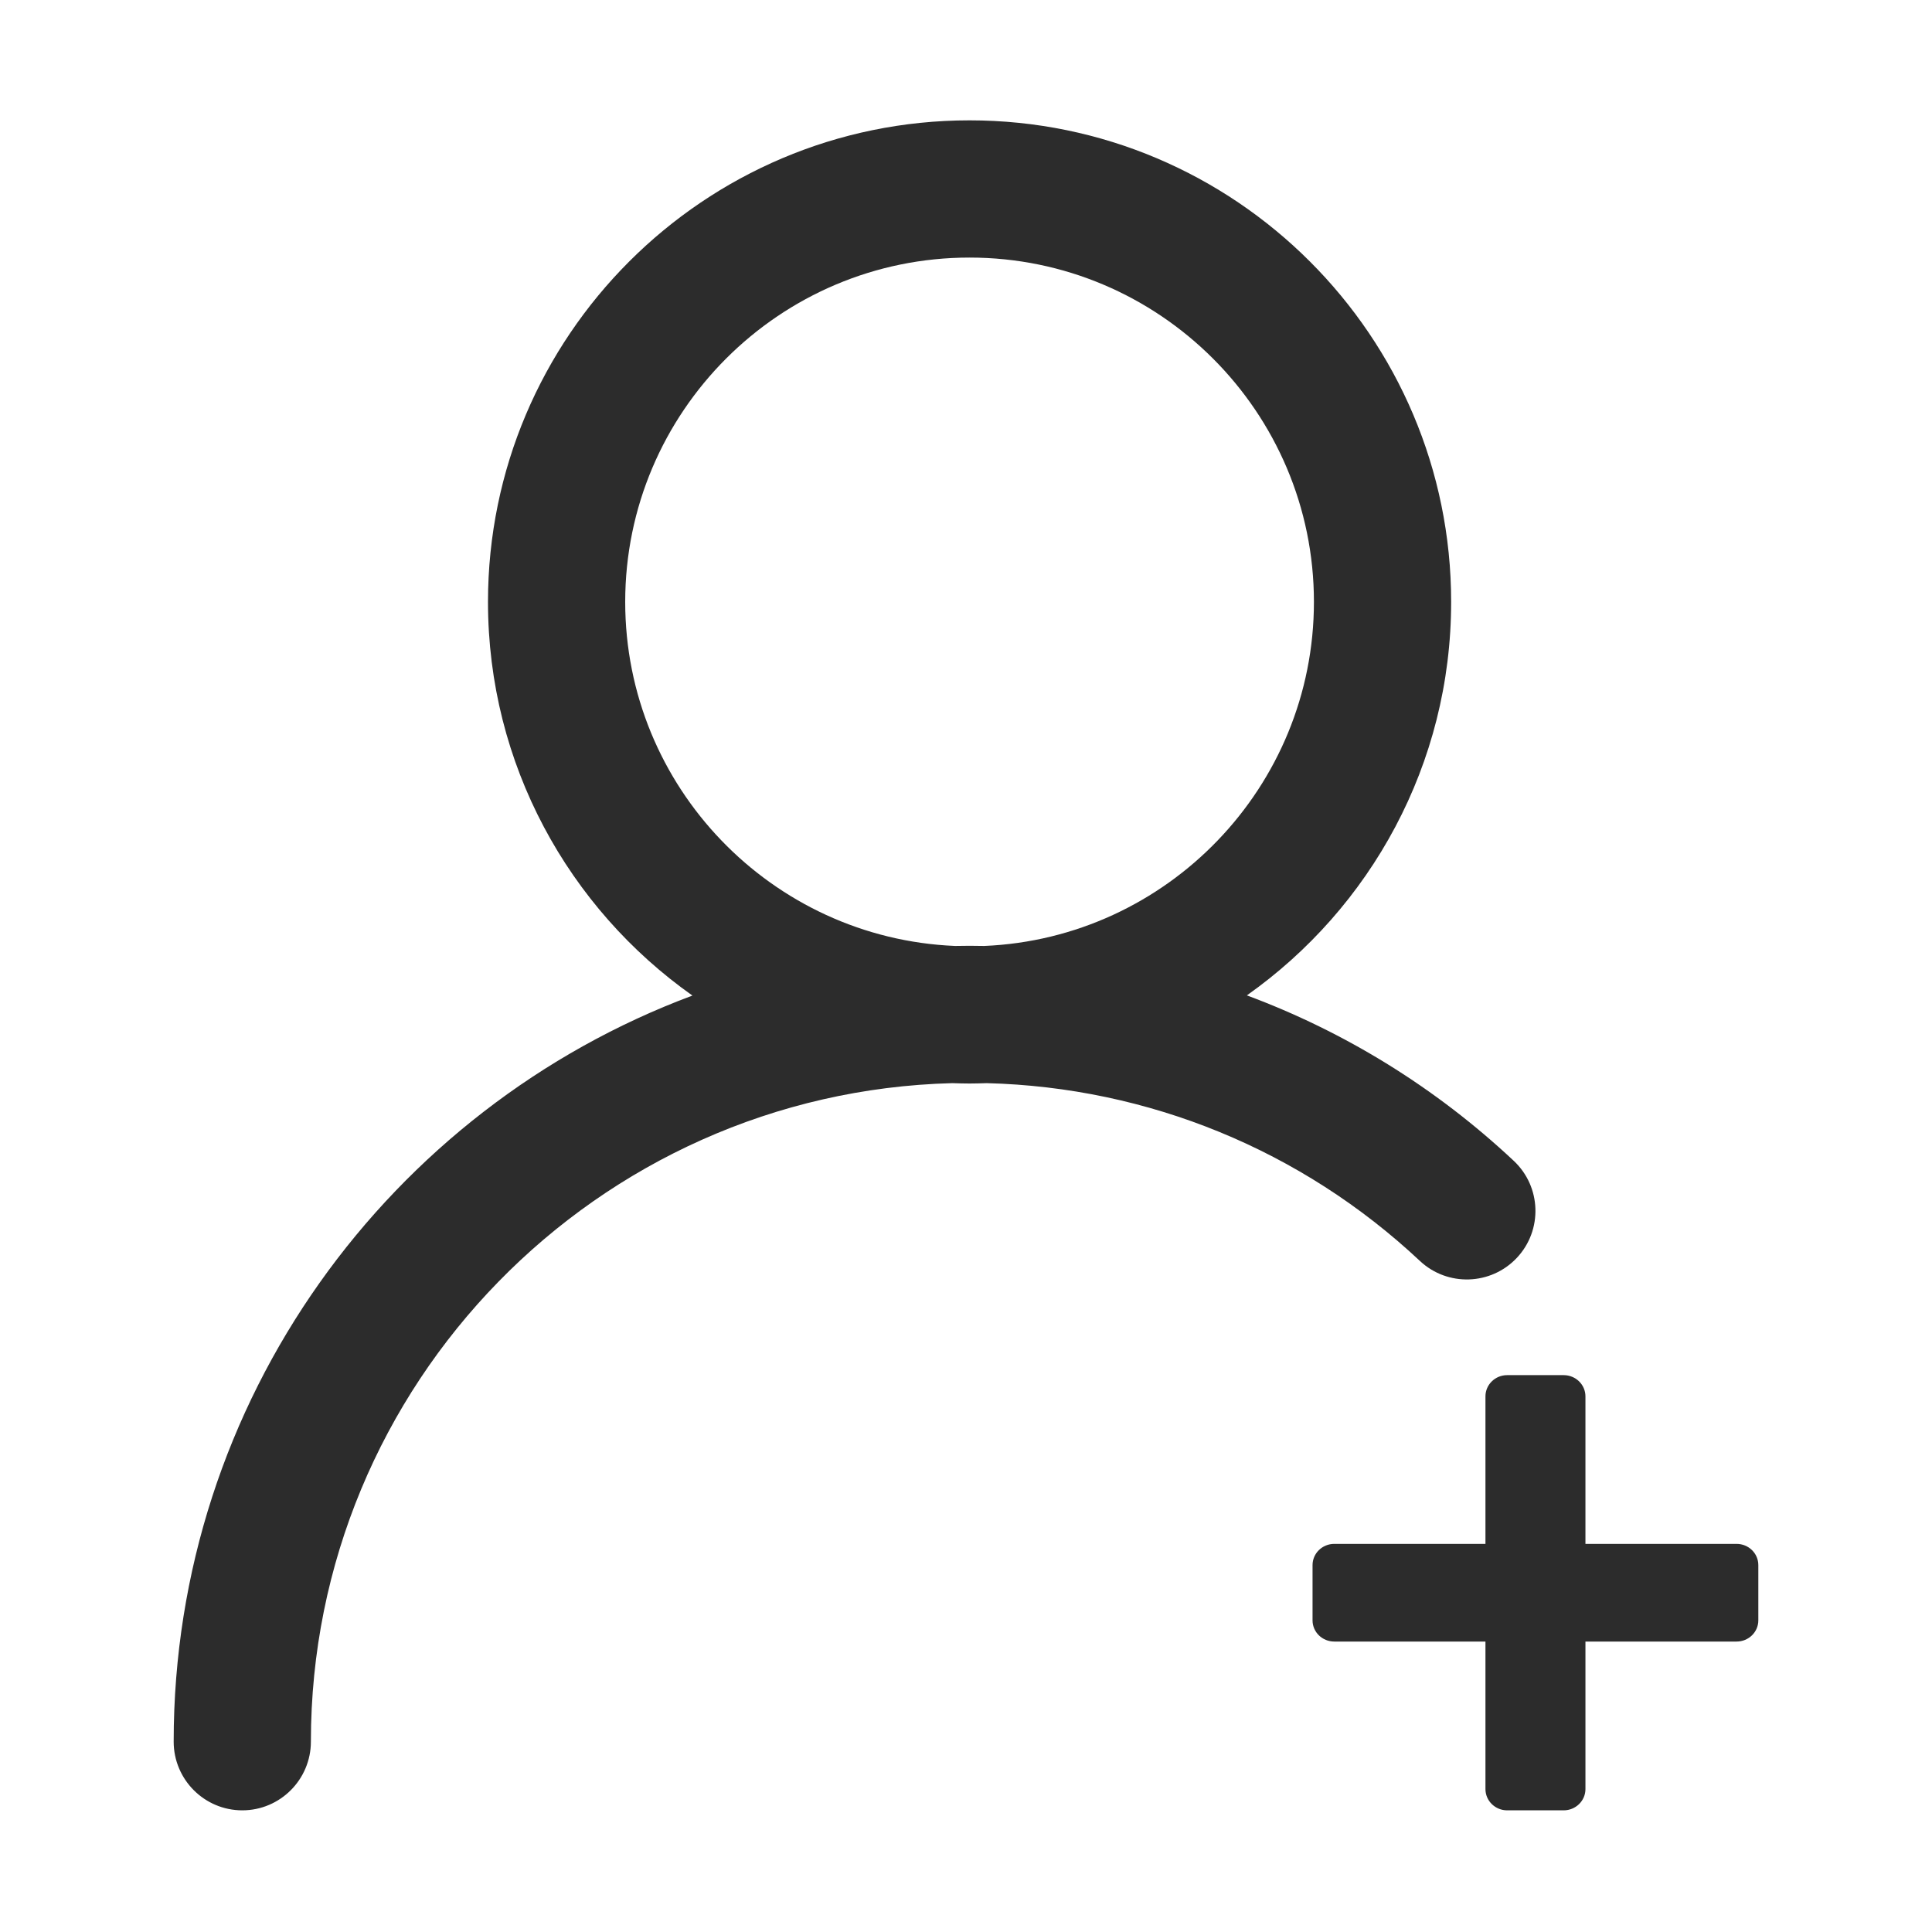 <?xml version="1.0" standalone="no"?><!DOCTYPE svg PUBLIC "-//W3C//DTD SVG 1.1//EN" "http://www.w3.org/Graphics/SVG/1.1/DTD/svg11.dtd"><svg t="1513834006225" class="icon" style="" viewBox="0 0 1024 1024" version="1.1" xmlns="http://www.w3.org/2000/svg" p-id="6724" xmlns:xlink="http://www.w3.org/1999/xlink" width="200" height="200"><defs><style type="text/css"></style></defs><path d="M920.416 818.288l-80.101 0 0-78.183c0-6.2-5.15-11.252-11.533-11.252l-29.98 0c-6.338 0-11.481 5.053-11.481 11.252l0 78.183L707.21 818.288c-6.38 0-11.533 5.021-11.533 11.272l0 29.248c0 6.235 5.151 11.252 11.533 11.252l80.112 0 0 78.202c0 6.183 5.142 11.253 11.481 11.253l29.98 0c6.381 0 11.533-5.07 11.533-11.253L840.316 870.059 920.416 870.059c6.381 0 11.534-5.017 11.534-11.252l0-29.248C931.95 823.309 926.798 818.288 920.416 818.288L920.416 818.288zM803.997 666.647c13.712-14.633 12.984-37.631-1.689-51.396-41.372-38.779-89.445-68.356-141.439-87.682 65.478-46.242 108.269-122.482 108.269-208.555 0-140.757-114.509-255.227-255.267-255.227-140.74 0-255.227 114.469-255.227 255.227 0 86.122 42.857 162.403 108.359 208.655-160.393 59.776-274.952 214.486-274.952 395.427 0 20.094 16.289 36.417 36.36 36.417s36.368-16.324 36.368-36.417c0-189.422 151.65-344.114 339.93-349.004 3.051 0.098 6.11 0.196 9.162 0.196s6.103-0.099 9.113-0.196c85.664 2.198 166.914 35.466 229.611 94.242C767.224 682.051 790.281 681.279 803.997 666.647L803.997 666.647zM521.702 501.374c-2.592-0.049-5.192-0.09-7.833-0.09-2.55 0-5.101 0.041-7.66 0.09-97.096-4.051-174.836-84.252-174.836-182.358 0-100.656 81.857-182.497 182.497-182.497 100.656 0 182.539 81.841 182.539 182.497C696.408 417.031 618.717 497.274 521.702 501.374L521.702 501.374zM521.702 501.374" fill="#2c2c2c" p-id="6725"></path></svg>